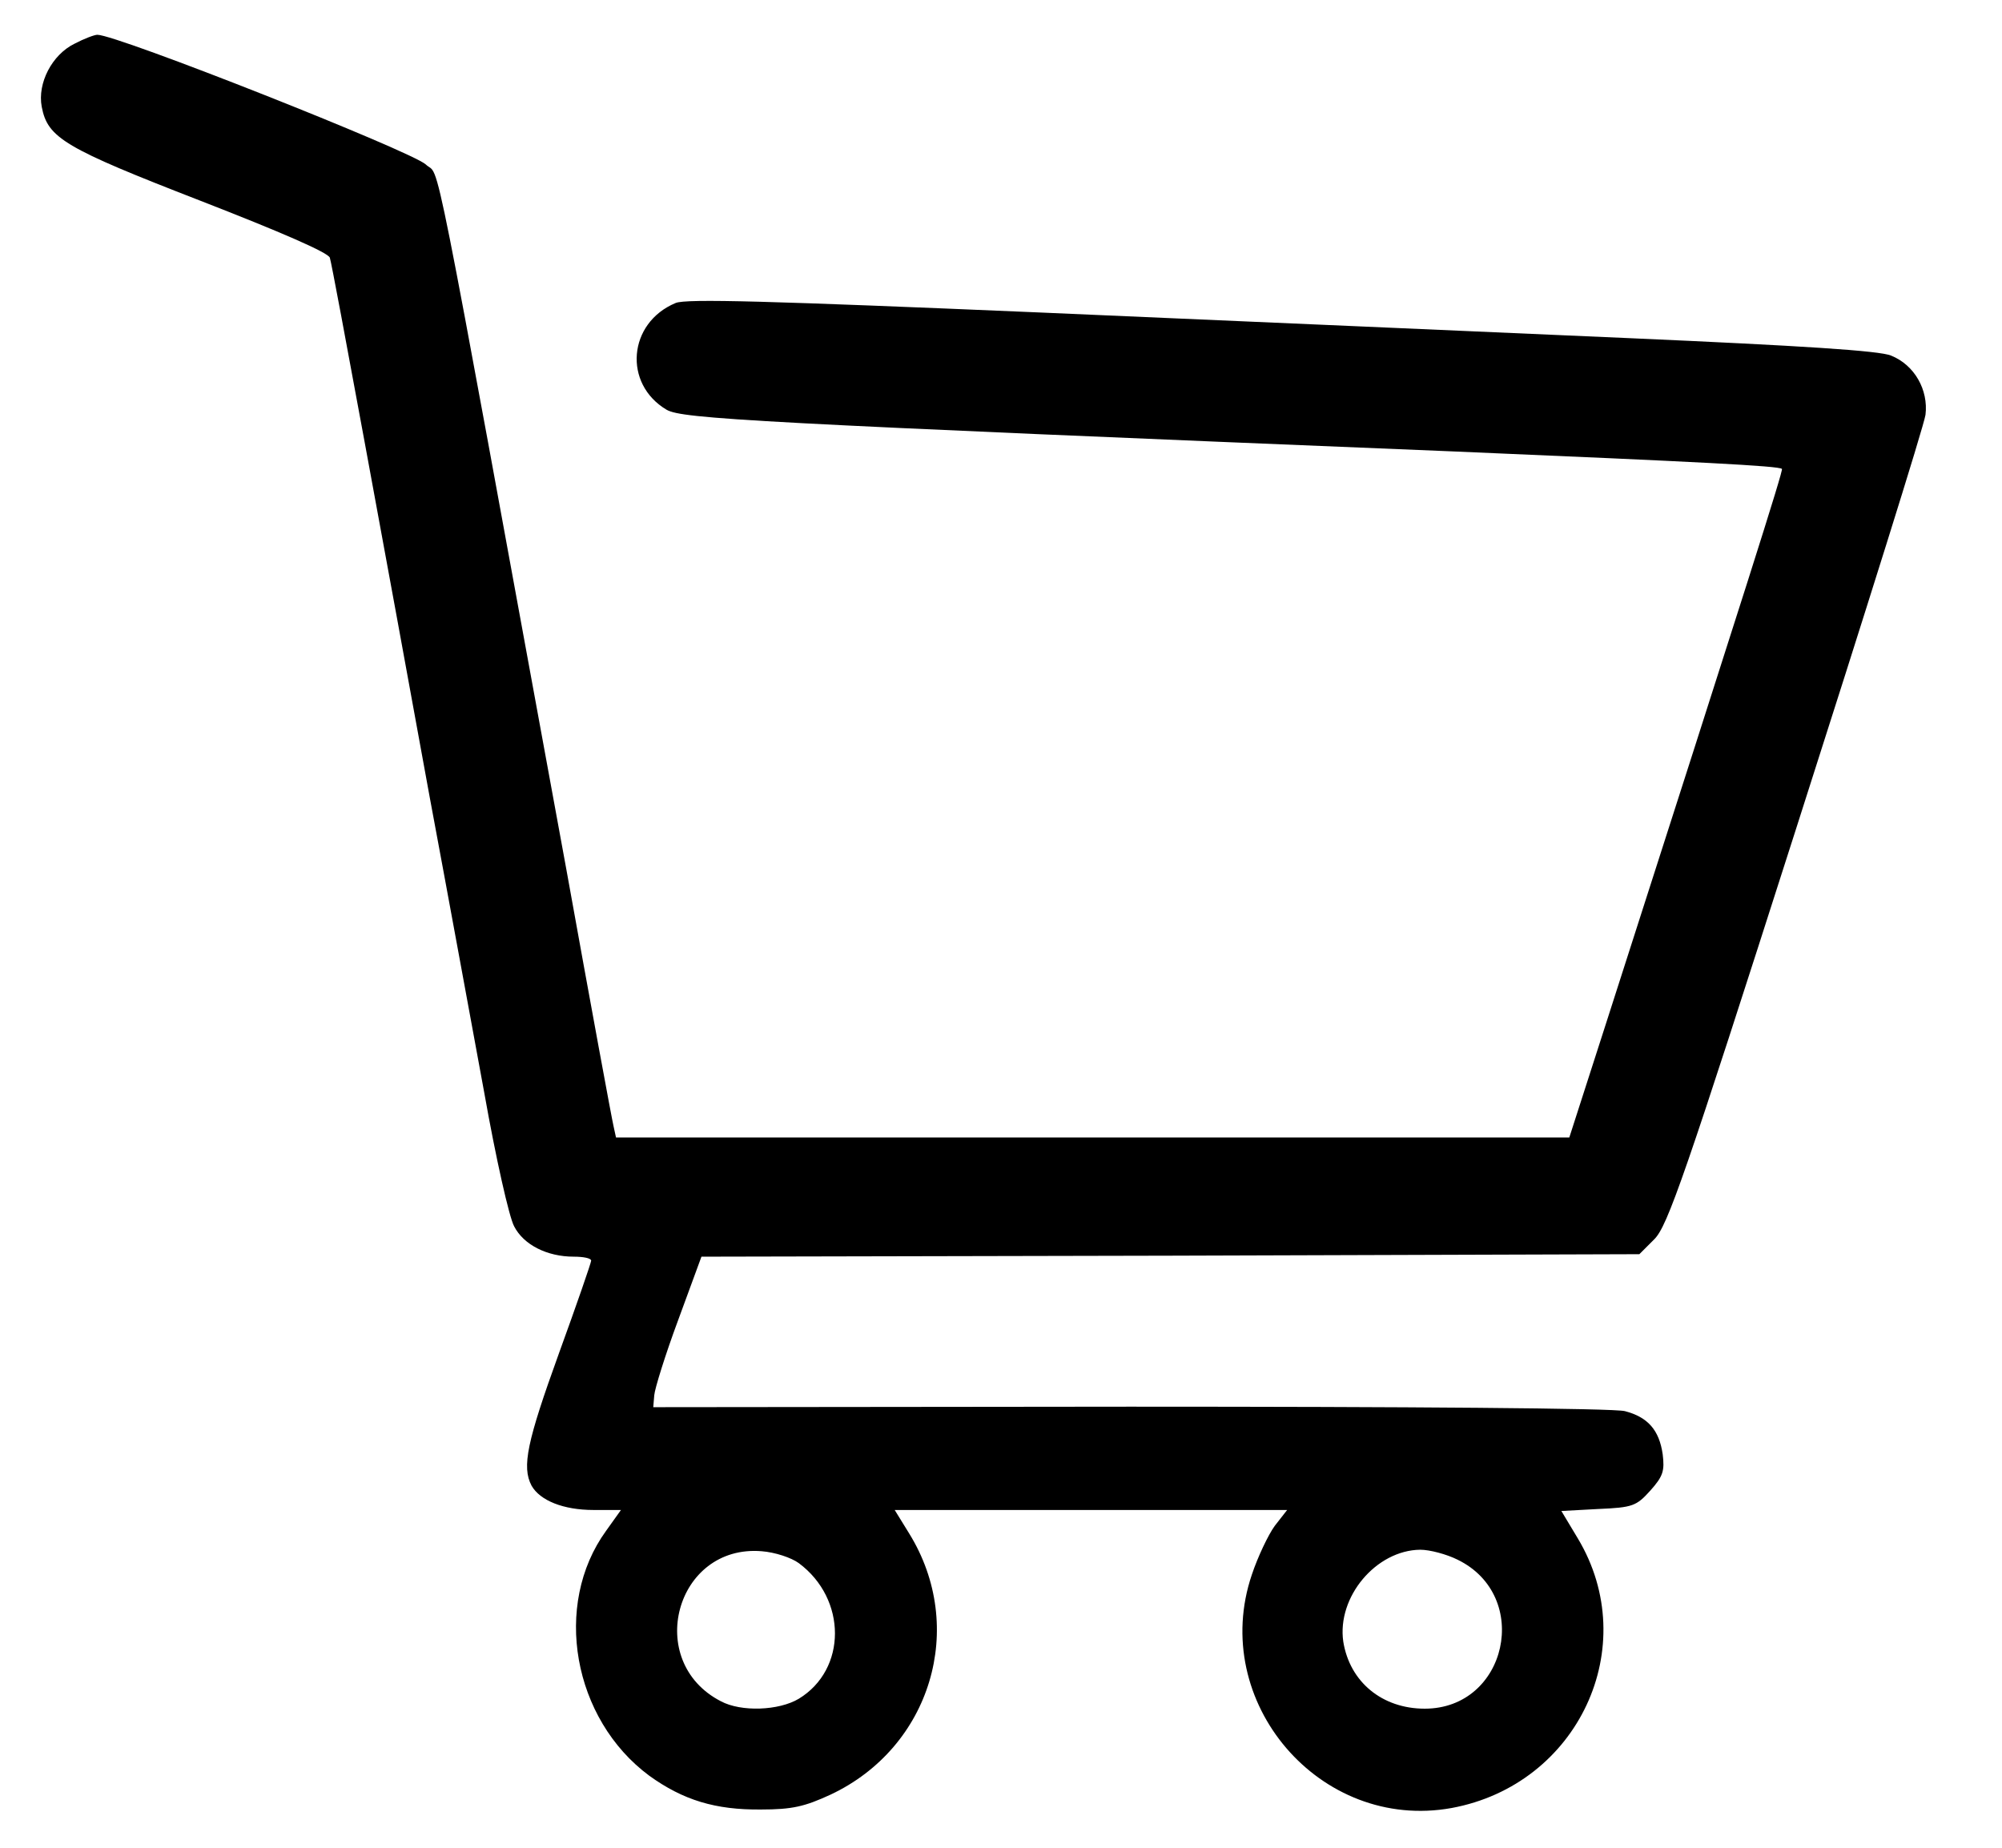 <?xml version="1.0" standalone="no"?>
<!DOCTYPE svg PUBLIC "-//W3C//DTD SVG 20010904//EN"
 "http://www.w3.org/TR/2001/REC-SVG-20010904/DTD/svg10.dtd">
<svg version="1.0" xmlns="http://www.w3.org/2000/svg"
 width="403pt" height="372pt" viewBox="0 0 403 372"
 preserveAspectRatio="xMidYMid meet">

<g transform="translate(0,372) scale(0.1,-0.1)"
fill="#000000" stroke="none">
<path d="M150 3632 c-45 -22 -75 -79 -66 -127 12 -63 46 -83 319 -189 162 -63
259 -105 261 -115 3 -9 34 -176 70 -371 36 -195 95 -517 131 -715 37 -198 86
-466 110 -596 23 -130 50 -250 60 -268 19 -37 66 -61 120 -61 19 0 35 -3 35
-8 0 -4 -29 -88 -65 -187 -64 -177 -75 -228 -55 -266 17 -30 64 -49 125 -49
l55 0 -30 -42 c-108 -149 -67 -379 87 -493 68 -49 133 -69 225 -68 63 0 88 6
140 30 202 95 275 337 158 526 l-29 47 395 0 395 0 -25 -32 c-13 -18 -34 -62
-46 -98 -87 -256 137 -518 402 -470 255 47 385 325 254 543 l-33 55 74 4 c70
3 77 6 105 37 26 29 29 40 25 73 -7 49 -30 75 -76 87 -21 6 -440 9 -996 9
l-960 -1 2 24 c1 13 22 81 48 151 l47 128 944 2 944 3 30 30 c27 27 61 125
285 825 140 437 258 813 261 835 6 50 -22 100 -69 119 -22 10 -183 20 -522 35
-269 12 -807 35 -1194 52 -542 23 -710 28 -731 19 -96 -40 -106 -163 -18 -215
32 -18 168 -26 1588 -84 494 -21 651 -29 657 -35 3 -3 -72 -238 -353 -1113
l-75 -233 -959 0 -960 0 -5 23 c-3 12 -46 245 -95 517 -279 1522 -252 1389
-283 1419 -30 27 -621 261 -661 261 -6 0 -27 -8 -46 -18z m1458 -3059 c97 -72
97 -214 0 -273 -40 -24 -116 -27 -157 -5 -155 80 -91 316 82 302 27 -2 60 -13
75 -24z m1326 7 c150 -73 100 -300 -66 -300 -86 0 -151 54 -164 135 -13 90 66
184 155 185 19 0 53 -9 75 -20z"/>
</g>
</svg>

